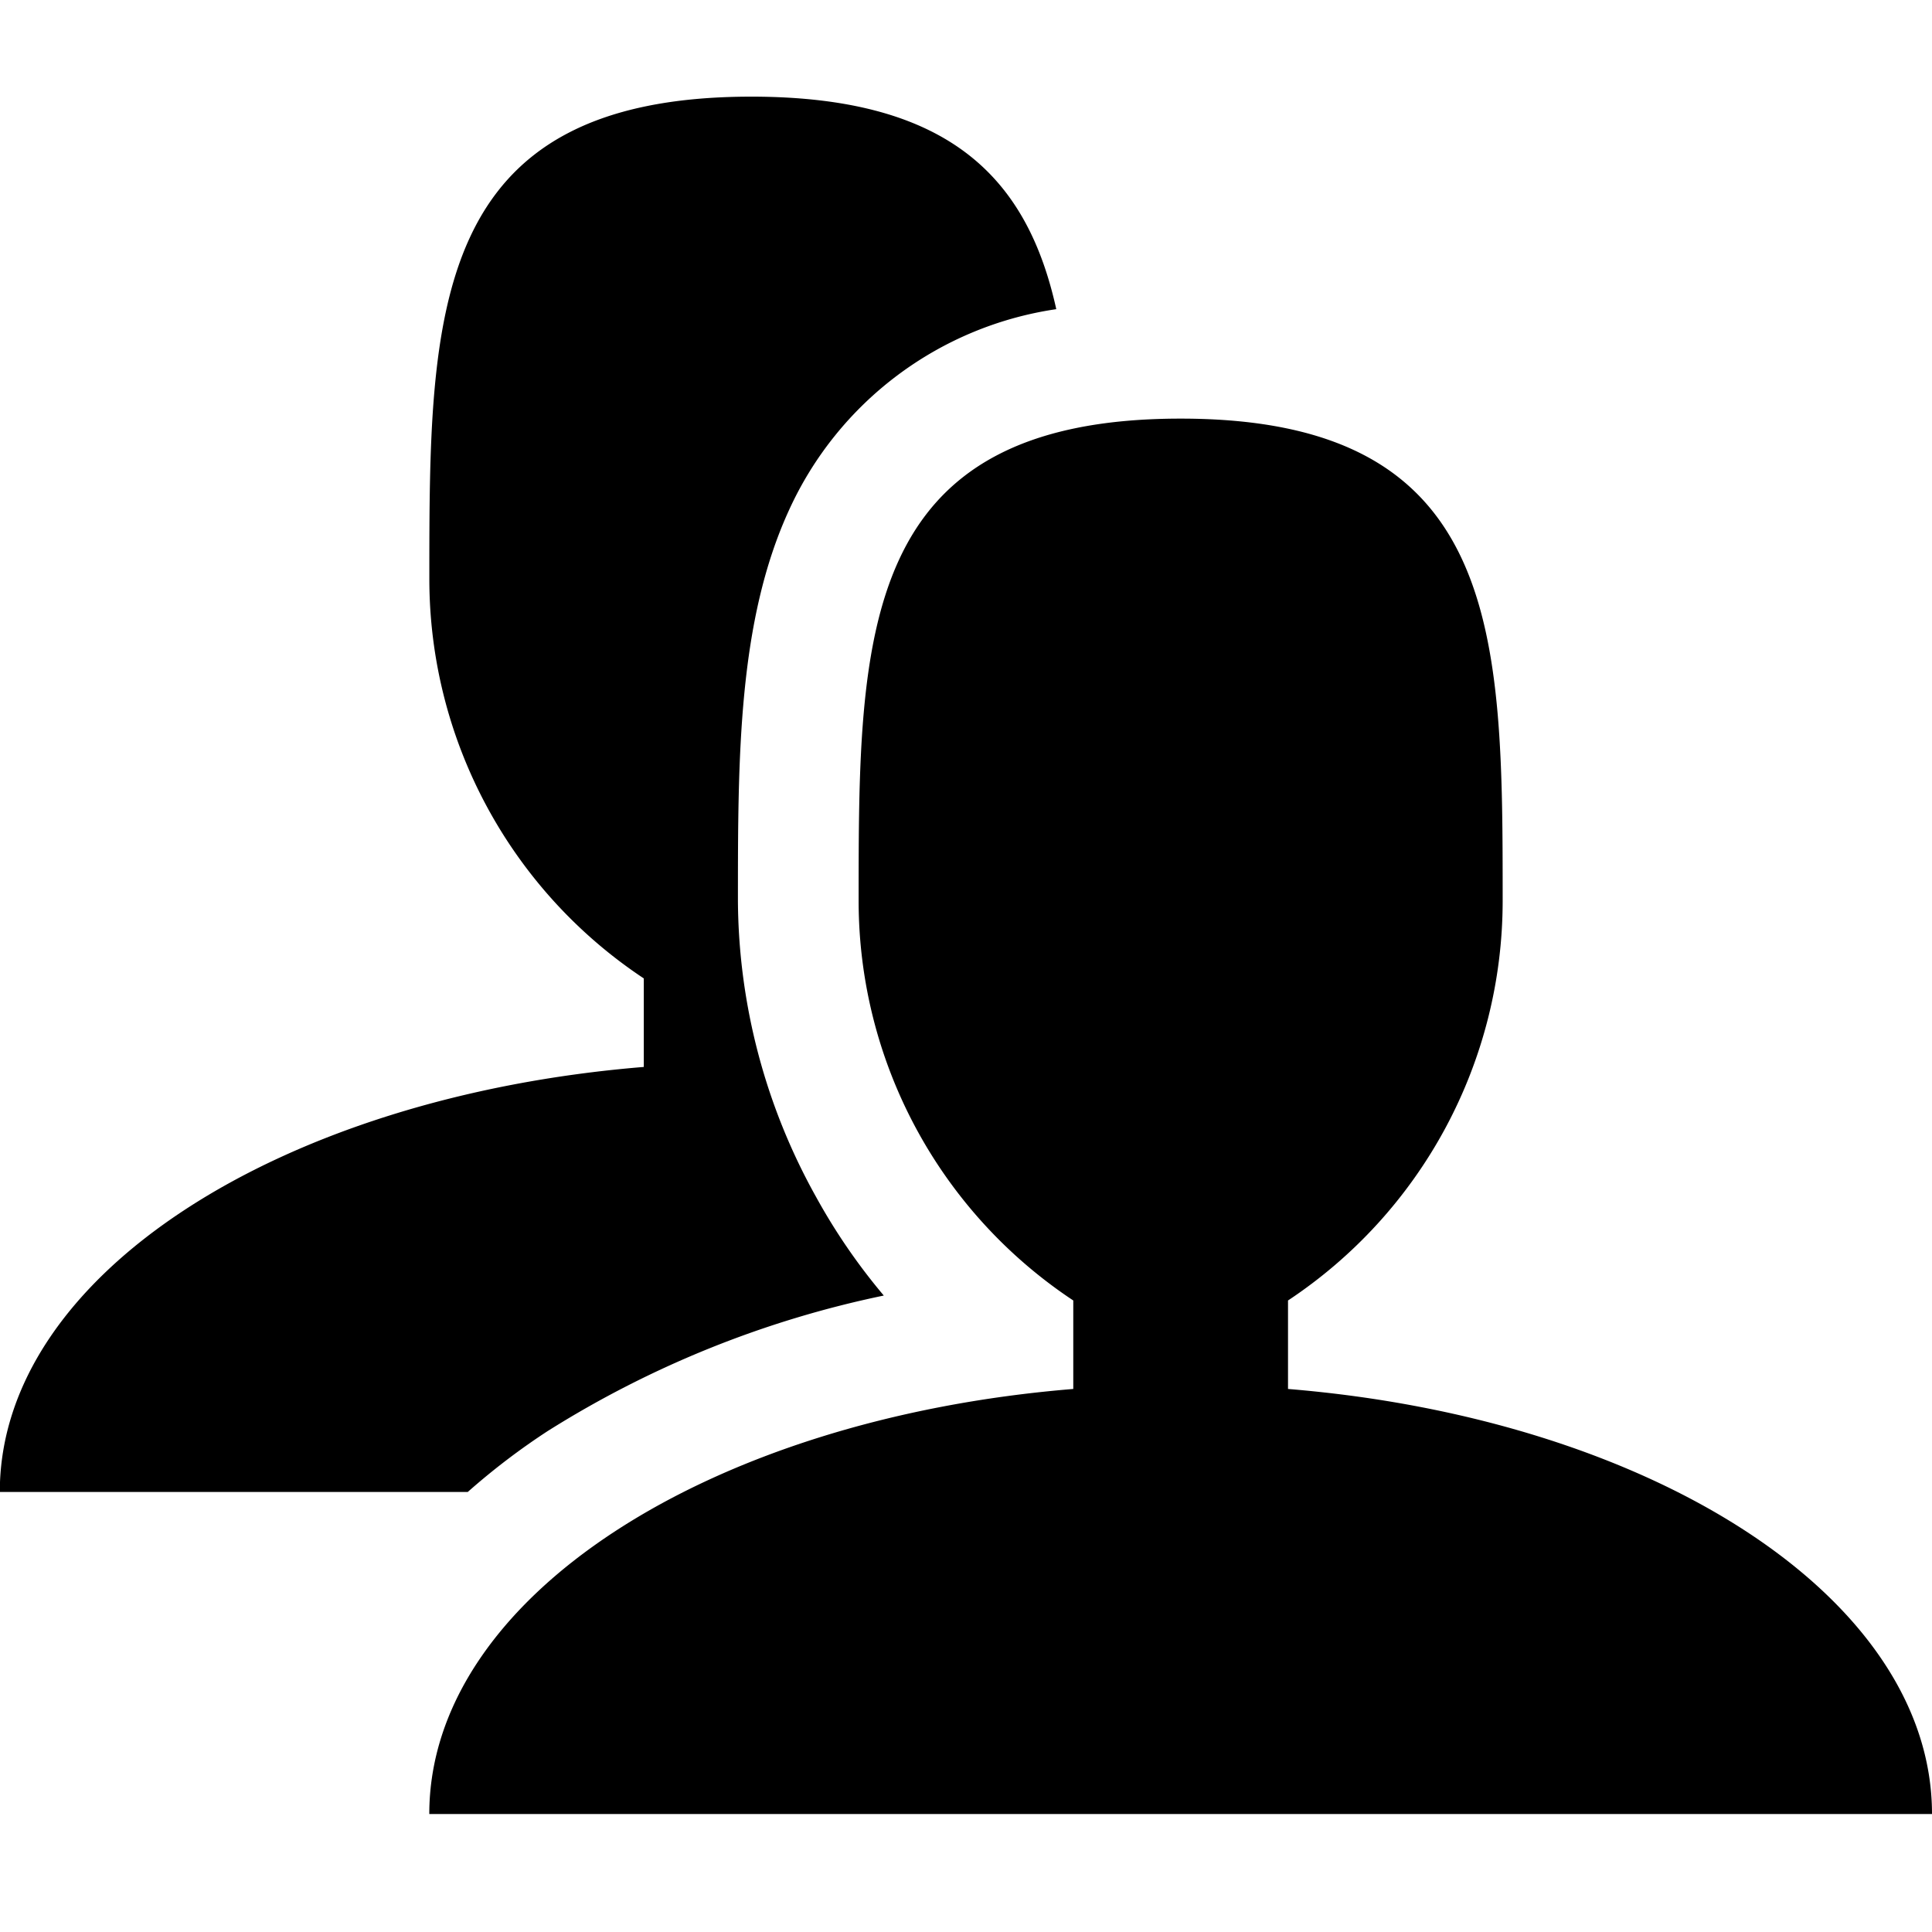 <svg xmlns="http://www.w3.org/2000/svg" xmlns:xlink="http://www.w3.org/1999/xlink" width="40" height="40" viewBox="0 0 40 40"><rect x="0" y="0" width="40" height="40" fill="#808080" stroke="none"/><defs><clipPath id="b"><rect width="40" height="40"/></clipPath></defs><g id="a" clip-path="url(#b)"><rect width="40" height="40" fill="#fff"/><path d="M29.238,31.9V30.068a9.925,9.925,0,0,0,4.444-8.258c0-5.523,0-10-6.667-10s-6.667,4.477-6.667,10a9.925,9.925,0,0,0,4.444,8.258V31.9c-7.538.616-13.333,4.32-13.333,8.8H42.571c0-4.478-5.8-8.182-13.333-8.8Zm-15.306.858a21.112,21.112,0,0,1,6.937-2.792,12.536,12.536,0,0,1-1.406-2.049,12.725,12.725,0,0,1-1.614-6.107c0-2.988,0-5.809,1.063-8.117A7.235,7.235,0,0,1,24.44,9.544c-.587-2.656-2.151-4.4-6.313-4.4-6.667,0-6.667,4.477-6.667,10A9.925,9.925,0,0,0,15.9,23.4v1.833c-7.538.616-13.333,4.32-13.333,8.8h9.688a14.233,14.233,0,0,1,1.673-1.273Z" transform="translate(-2.571 -3.143)"/></g></svg>